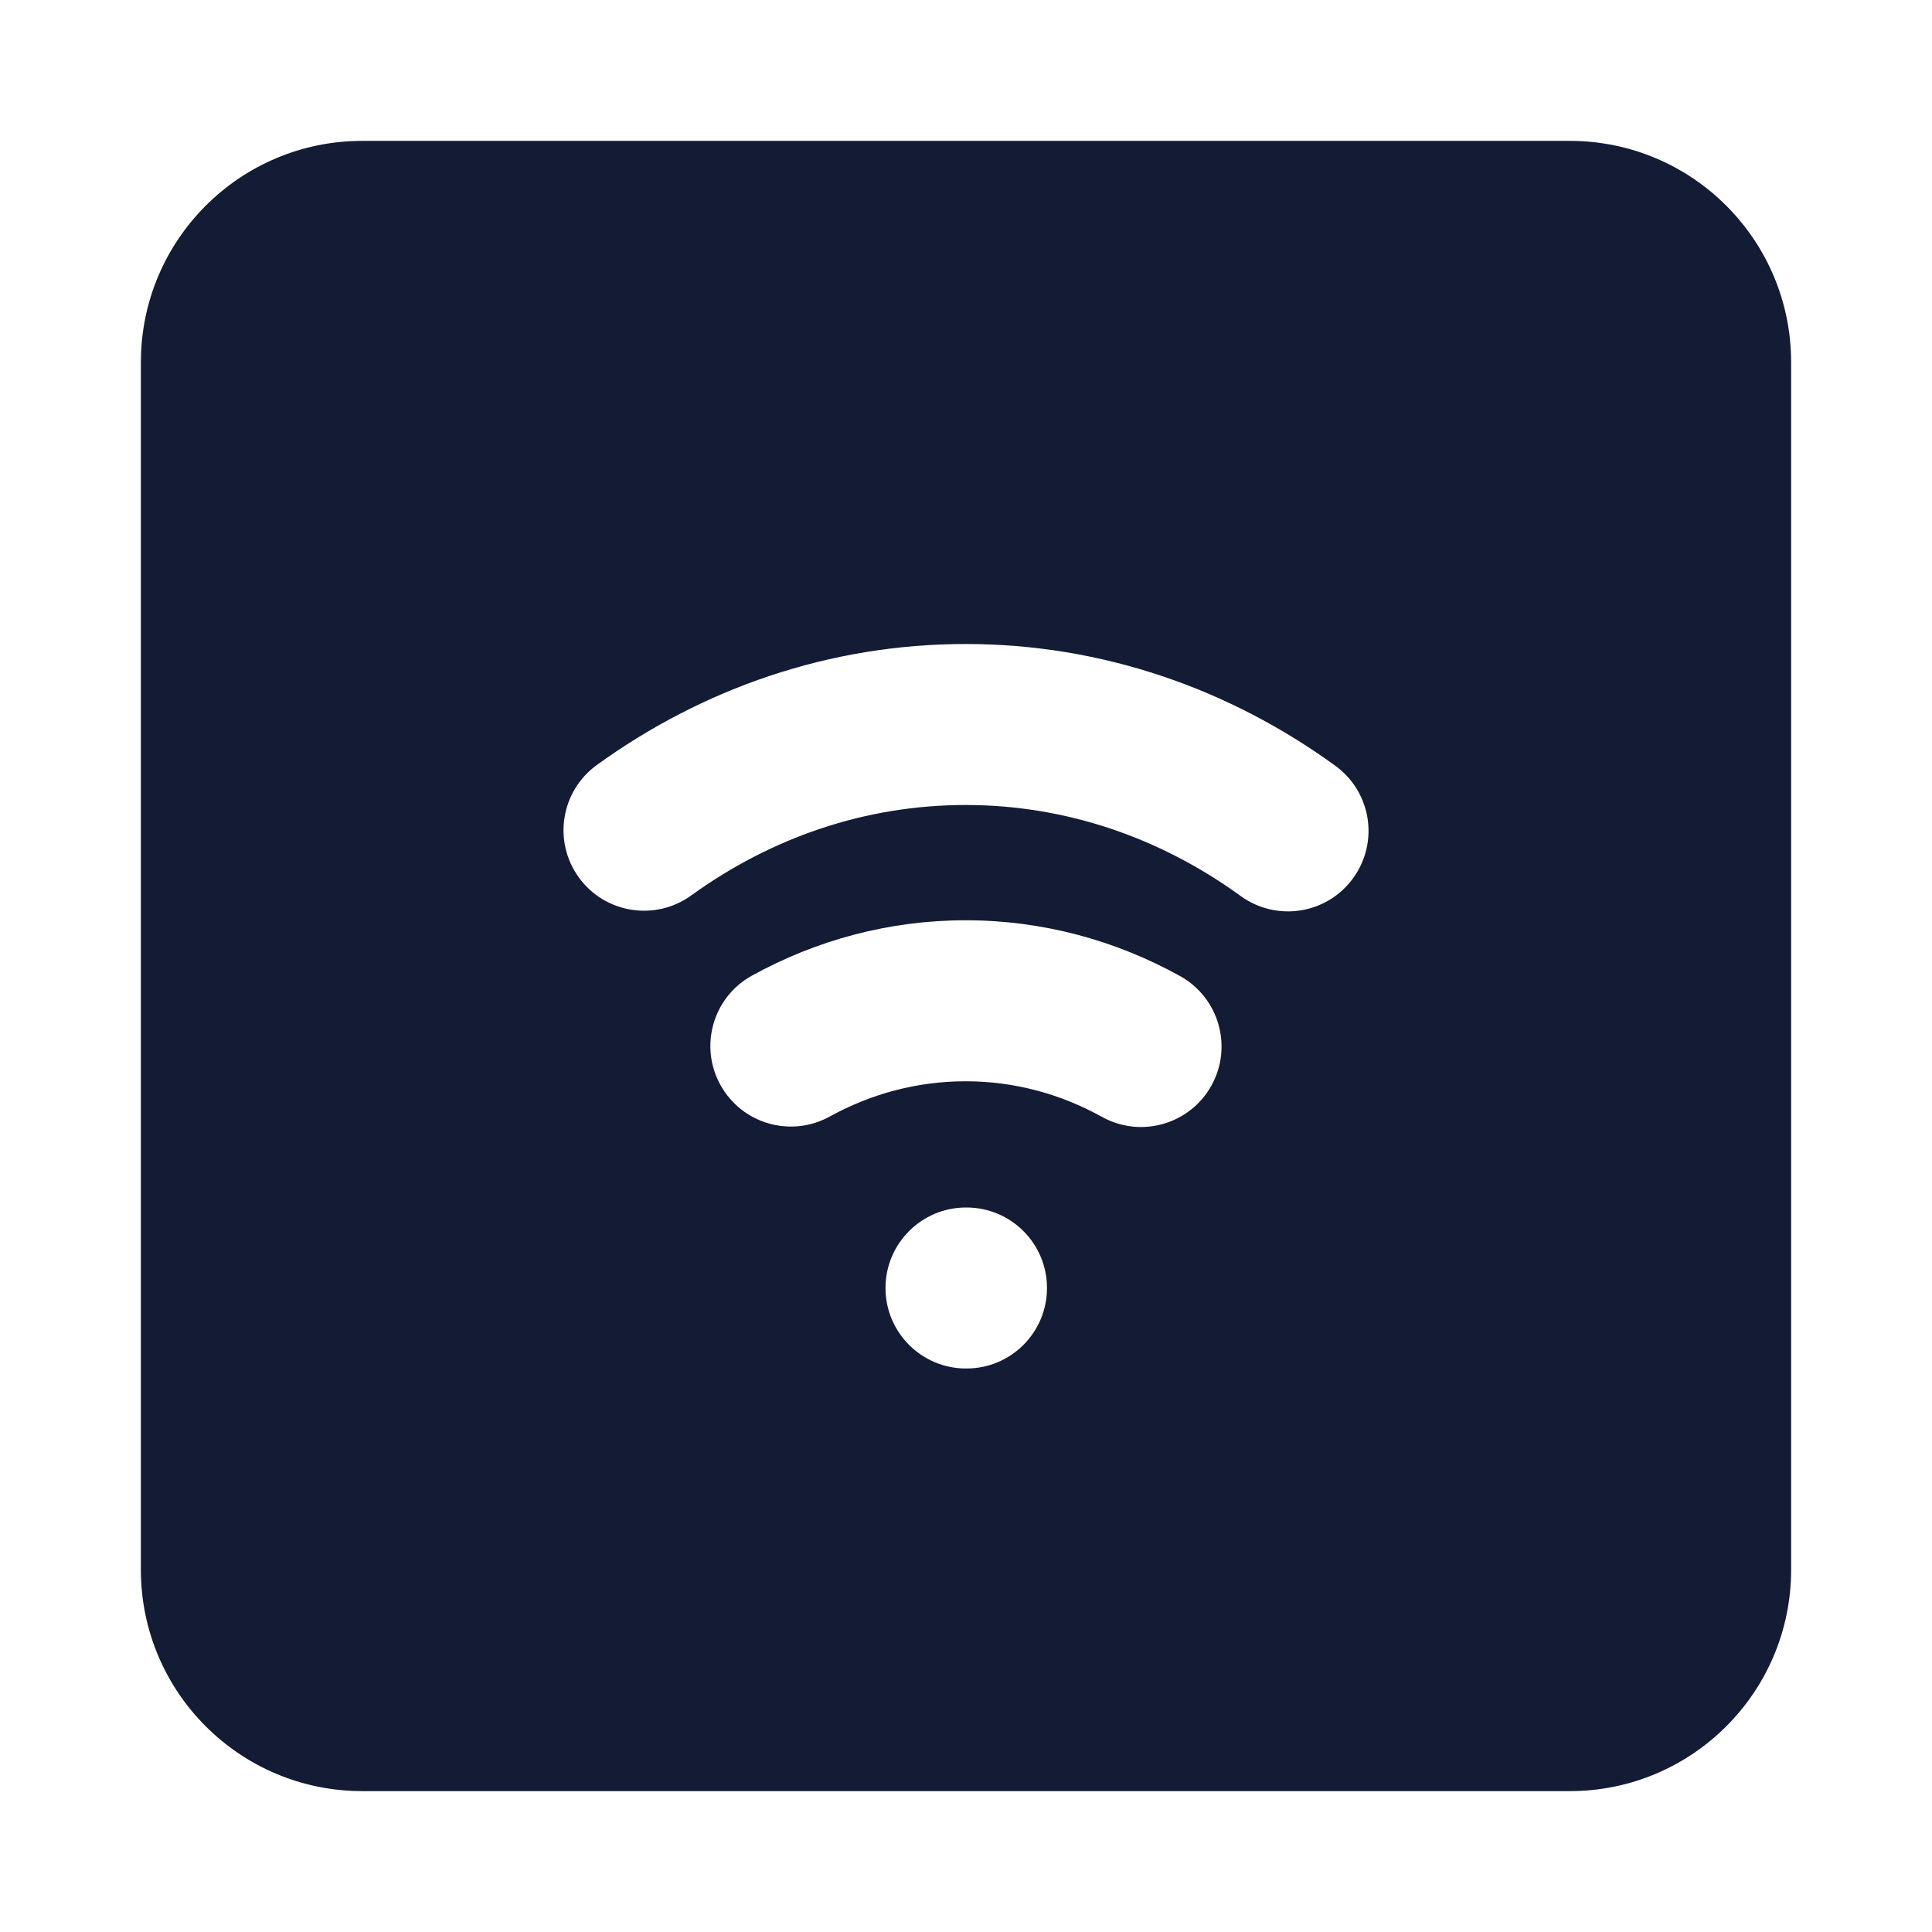 <svg width="24" height="24" viewBox="0 0 24 24" fill="none" xmlns="http://www.w3.org/2000/svg">
<path fill-rule="evenodd" clip-rule="evenodd" d="M4.5 1.75C2.981 1.75 1.75 2.981 1.75 4.5V19.5C1.75 21.019 2.981 22.25 4.5 22.25H19.5C21.019 22.25 22.25 21.019 22.25 19.5V4.5C22.25 2.981 21.019 1.75 19.5 1.75H4.5ZM11.995 8C10.297 8 8.722 8.557 7.414 9.503C6.967 9.827 6.866 10.452 7.19 10.899C7.513 11.347 8.139 11.447 8.586 11.124C9.576 10.408 10.745 10 11.995 10C13.248 10 14.421 10.411 15.413 11.131C15.86 11.455 16.485 11.356 16.809 10.909C17.134 10.462 17.035 9.837 16.587 9.512C15.277 8.561 13.698 8 11.995 8ZM11.995 11.432C11.039 11.432 10.137 11.681 9.342 12.119C8.858 12.385 8.682 12.993 8.949 13.477C9.216 13.961 9.824 14.137 10.307 13.87C10.82 13.588 11.392 13.432 11.995 13.432C12.601 13.432 13.175 13.589 13.69 13.875C14.173 14.142 14.781 13.968 15.049 13.485C15.317 13.002 15.142 12.393 14.659 12.125C13.862 11.683 12.955 11.432 11.995 11.432ZM11 16C11 15.448 11.448 15 12 15H12.006C12.559 15 13.006 15.448 13.006 16C13.006 16.552 12.559 17 12.006 17H12C11.448 17 11 16.552 11 16Z" fill="#141B34"/>
</svg>
